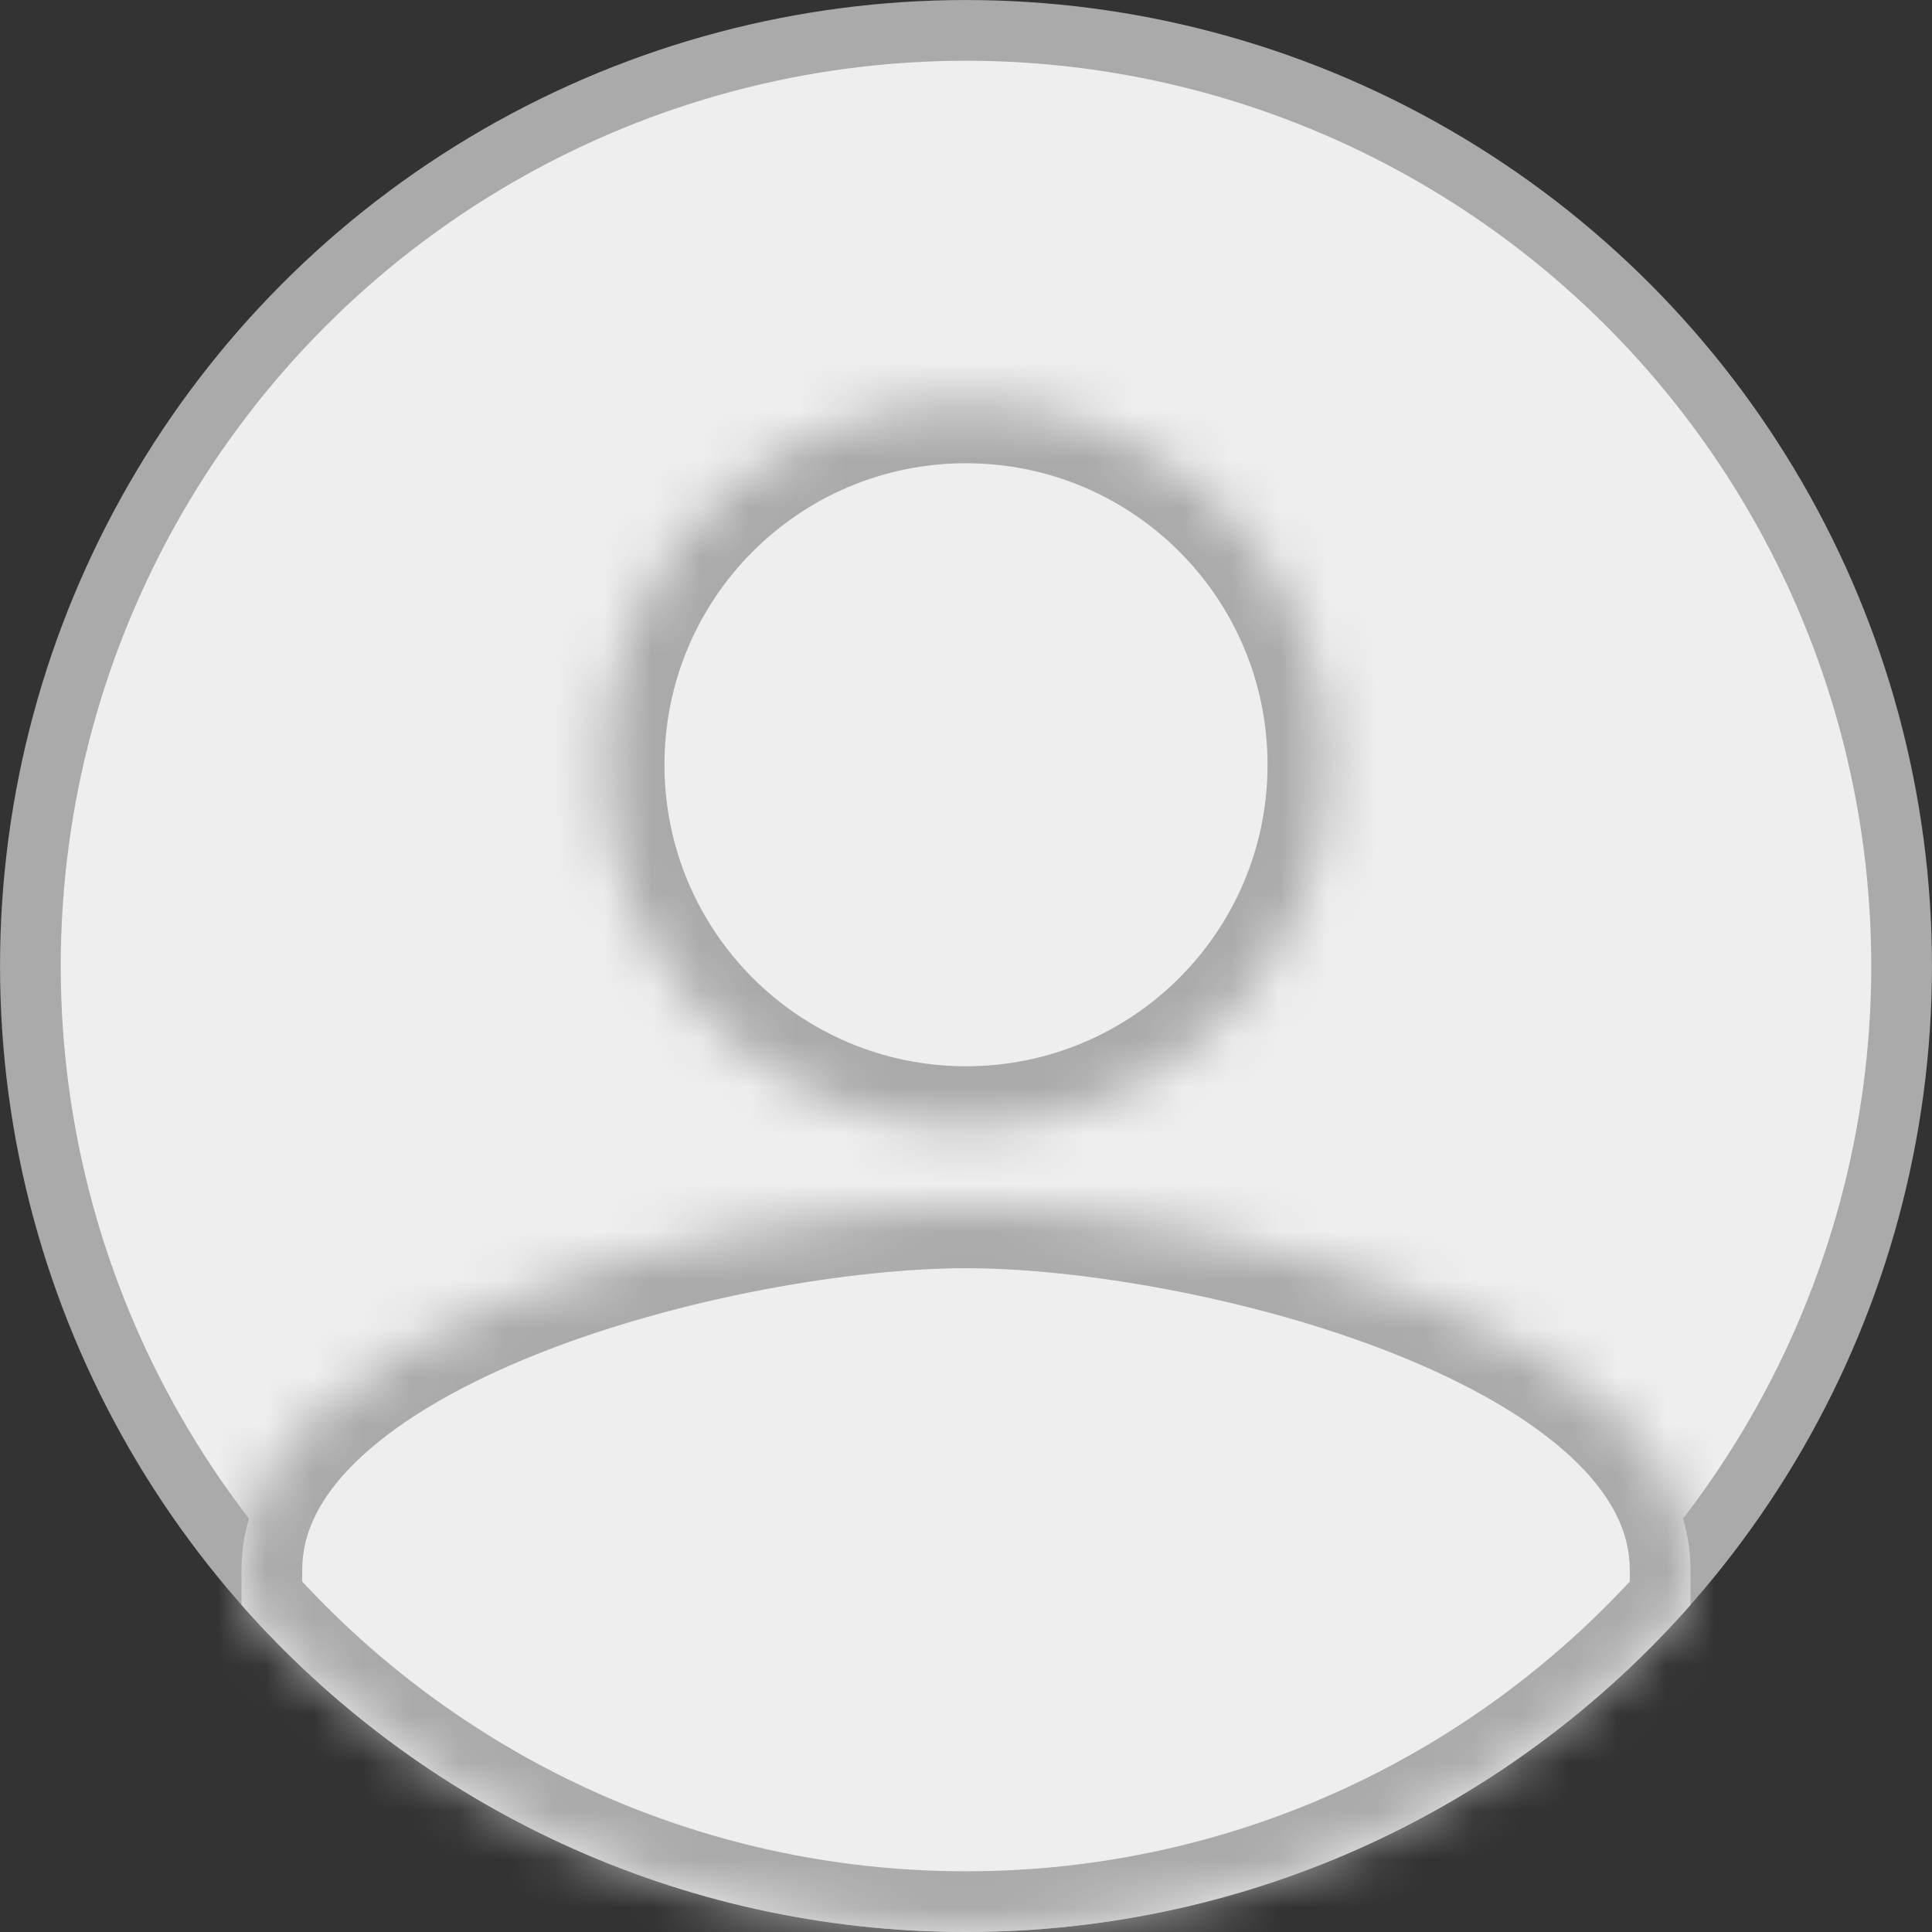 <svg width="40" height="40" viewBox="0 0 40 40" fill="none" xmlns="http://www.w3.org/2000/svg">
<rect x="0" y="0" width="40" height="40" fill="#333333" stroke="none"/>
<circle cx="20" cy="20" r="19.371" fill="#EEEEEE" stroke="#AAAAAA" stroke-width="1.257"/>
<mask id="path-2-inside-1_125_3309" fill="white">
<path fill-rule="evenodd" clip-rule="evenodd" d="M5 33.229V32.5C5 27.512 14.994 25 20 25C25.006 25 35 27.512 35 32.5V33.229C31.335 37.381 25.974 40 20 40C14.027 40 8.665 37.381 5 33.229ZM20 8.333C15.856 8.333 12.5 11.69 12.5 15.833C12.5 19.977 15.856 23.333 20 23.333C24.144 23.333 27.5 19.977 27.5 15.833C27.5 11.69 24.144 8.333 20 8.333Z"/>
</mask>
<path fill-rule="evenodd" clip-rule="evenodd" d="M5 33.229V32.5C5 27.512 14.994 25 20 25C25.006 25 35 27.512 35 32.5V33.229C31.335 37.381 25.974 40 20 40C14.027 40 8.665 37.381 5 33.229ZM20 8.333C15.856 8.333 12.5 11.69 12.5 15.833C12.5 19.977 15.856 23.333 20 23.333C24.144 23.333 27.5 19.977 27.5 15.833C27.5 11.69 24.144 8.333 20 8.333Z" fill="#EEEEEE"/>
<path d="M5 33.229H3.743V33.705L4.057 34.061L5 33.229ZM35 33.229L35.943 34.061L36.257 33.705V33.229H35ZM6.257 33.229V32.5H3.743V33.229H6.257ZM6.257 32.5C6.257 31.715 6.641 30.934 7.492 30.148C8.353 29.354 9.605 28.642 11.09 28.047C14.063 26.856 17.654 26.257 20 26.257V23.743C17.34 23.743 13.431 24.4 10.155 25.713C8.516 26.369 6.957 27.221 5.787 28.3C4.609 29.388 3.743 30.791 3.743 32.5H6.257ZM20 26.257C22.346 26.257 25.937 26.856 28.91 28.047C30.395 28.642 31.647 29.354 32.508 30.148C33.359 30.934 33.743 31.715 33.743 32.5H36.257C36.257 30.791 35.391 29.388 34.213 28.3C33.043 27.221 31.484 26.369 29.845 25.713C26.569 24.4 22.66 23.743 20 23.743V26.257ZM33.743 32.5V33.229H36.257V32.5H33.743ZM34.057 32.397C30.621 36.29 25.598 38.743 20 38.743V41.257C26.349 41.257 32.049 38.472 35.943 34.061L34.057 32.397ZM20 38.743C14.402 38.743 9.379 36.29 5.943 32.397L4.057 34.061C7.951 38.472 13.651 41.257 20 41.257V38.743ZM13.757 15.833C13.757 12.384 16.551 9.591 20 9.591V7.076C15.162 7.076 11.243 10.995 11.243 15.833H13.757ZM20 22.076C16.551 22.076 13.757 19.283 13.757 15.833H11.243C11.243 20.672 15.162 24.591 20 24.591V22.076ZM26.243 15.833C26.243 19.283 23.449 22.076 20 22.076V24.591C24.838 24.591 28.757 20.672 28.757 15.833H26.243ZM20 9.591C23.449 9.591 26.243 12.384 26.243 15.833H28.757C28.757 10.995 24.838 7.076 20 7.076V9.591Z" fill="#AAAAAA" mask="url(#path-2-inside-1_125_3309)"/>
</svg>
